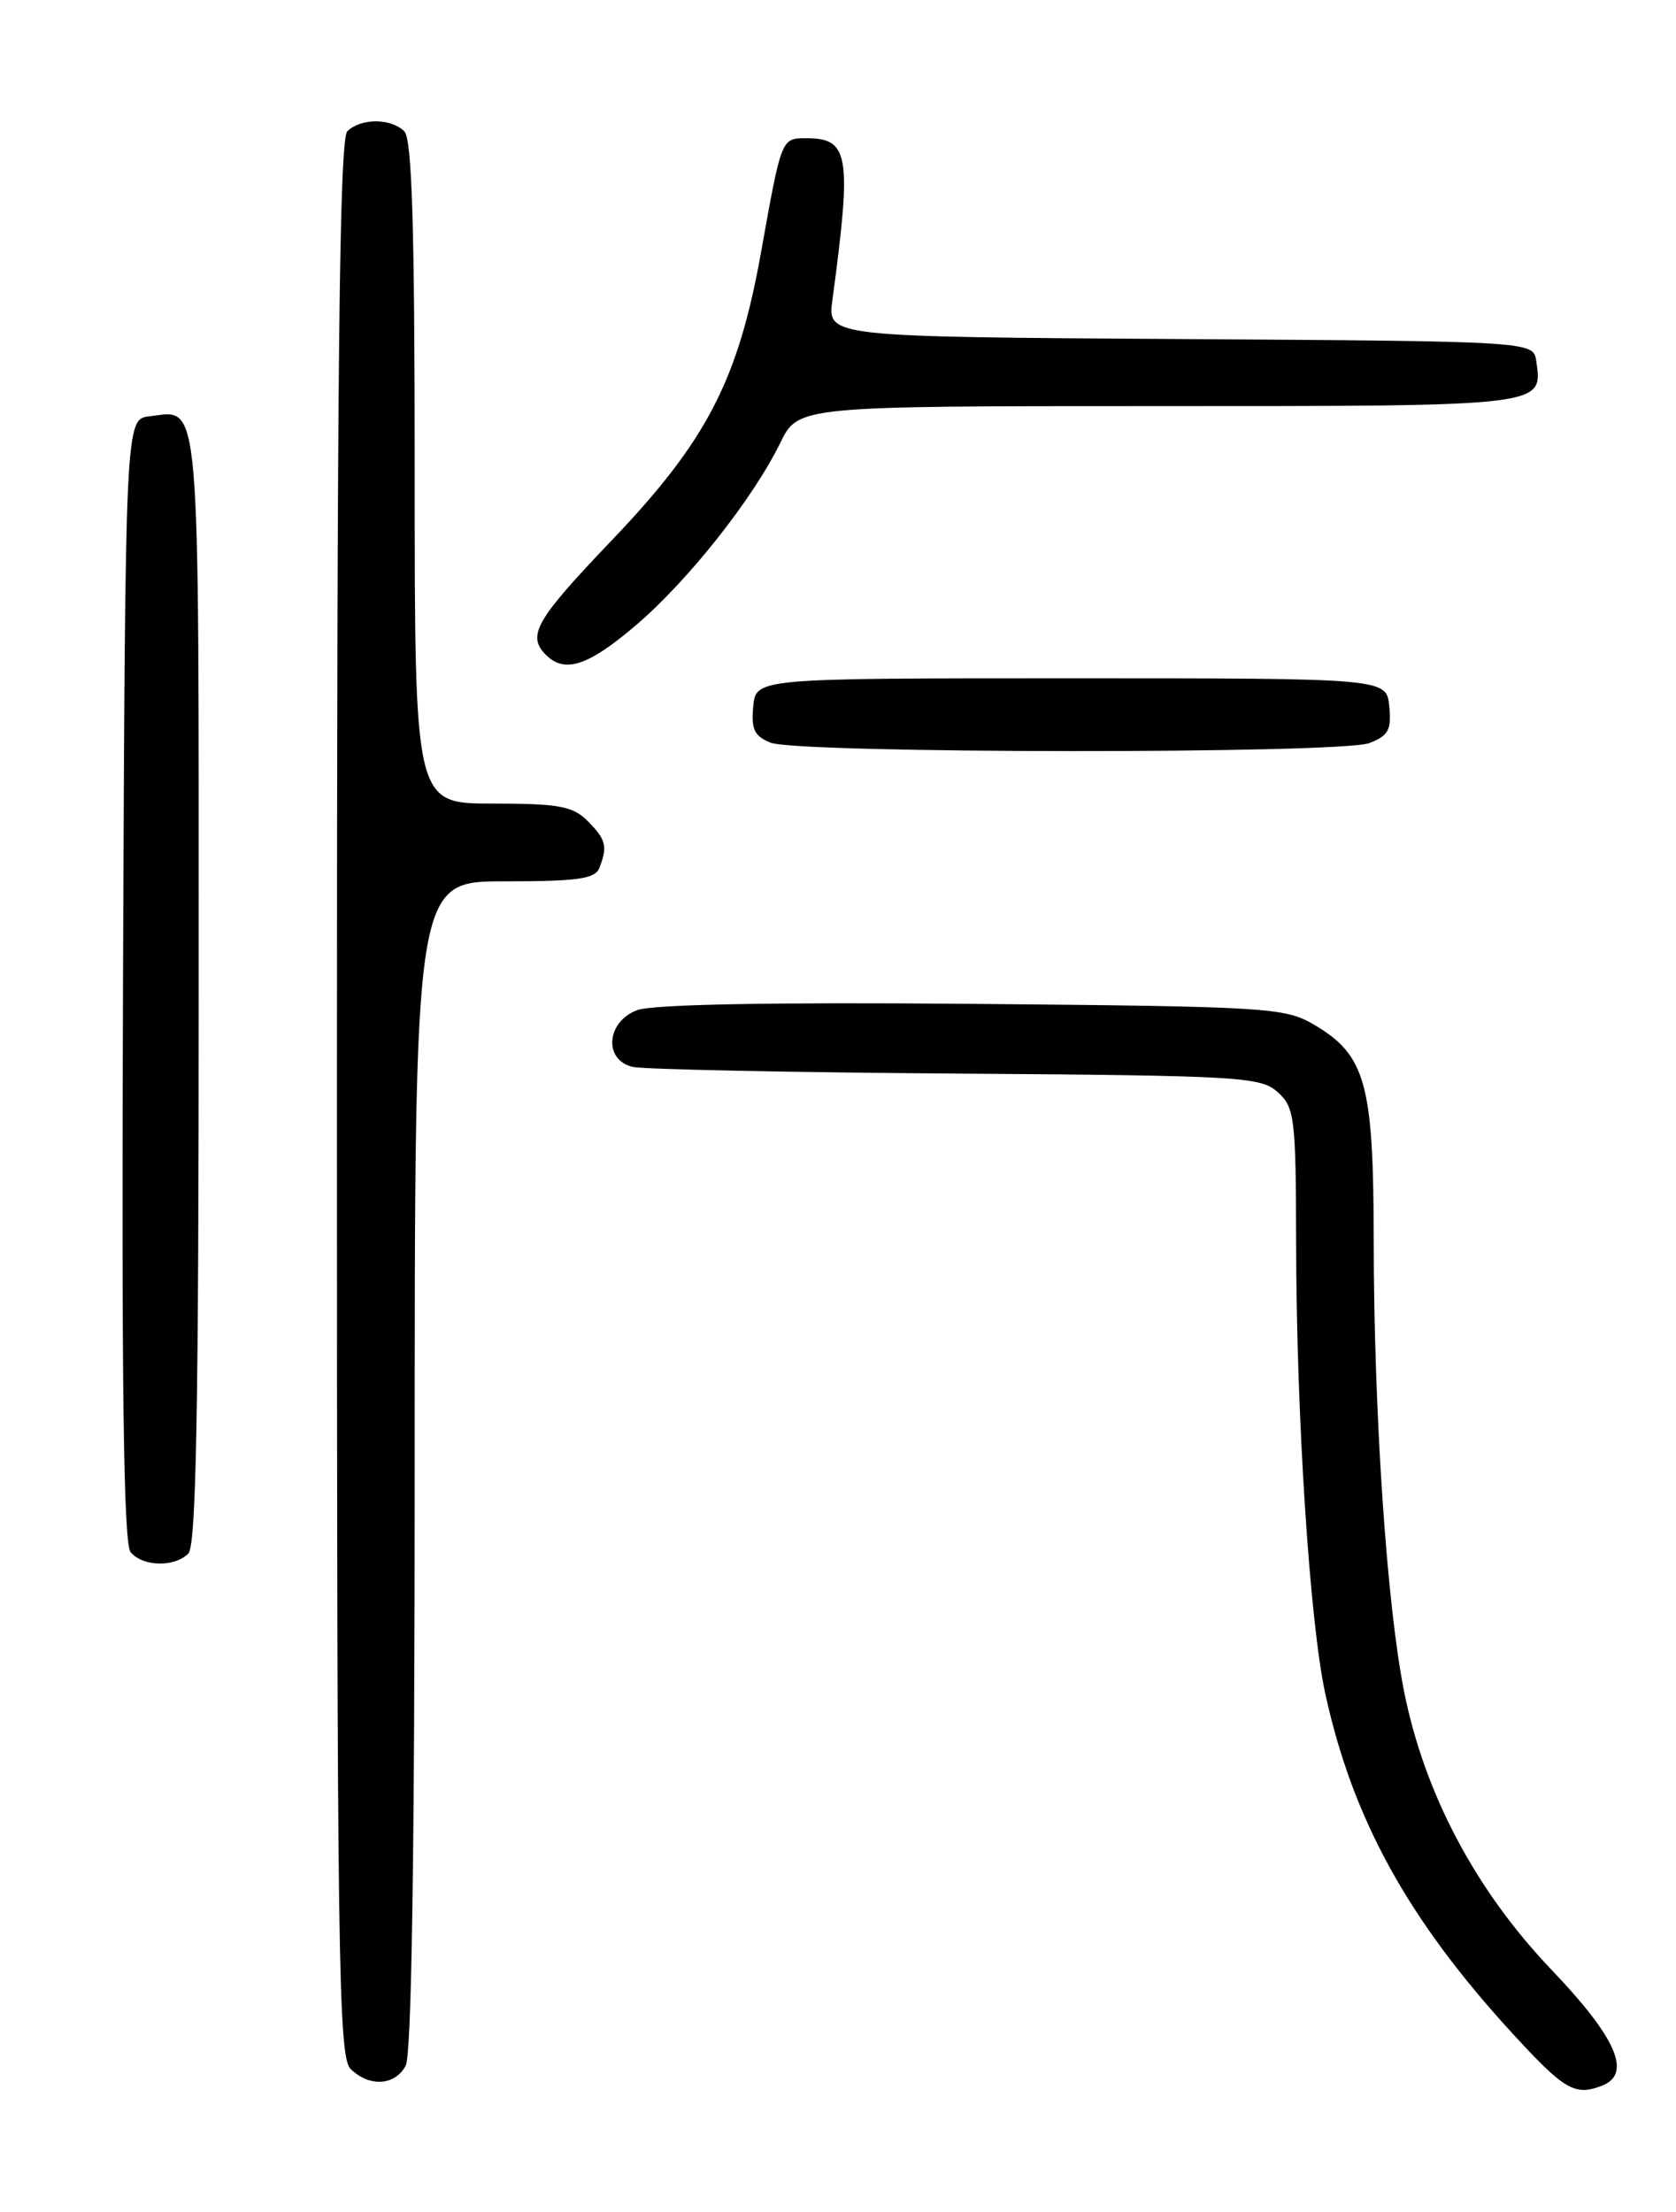 <?xml version="1.0" encoding="UTF-8" standalone="no"?>
<!DOCTYPE svg PUBLIC "-//W3C//DTD SVG 1.1//EN" "http://www.w3.org/Graphics/SVG/1.1/DTD/svg11.dtd" >
<svg xmlns="http://www.w3.org/2000/svg" xmlns:xlink="http://www.w3.org/1999/xlink" version="1.1" viewBox="0 0 194 256">
 <g >
 <path fill="currentColor"
d=" M 185.42 241.39 C 188.94 240.04 187.13 235.86 179.61 227.99 C 170.80 218.77 164.88 207.58 162.52 195.73 C 160.51 185.63 159.03 163.62 159.01 143.50 C 158.99 125.32 158.08 122.07 152.00 118.53 C 148.69 116.61 146.57 116.48 112.49 116.18 C 89.18 115.98 75.51 116.24 73.74 116.91 C 70.17 118.26 69.84 122.70 73.25 123.48 C 74.49 123.76 91.32 124.11 110.65 124.25 C 143.61 124.48 145.92 124.62 147.90 126.40 C 149.86 128.18 150.00 129.34 150.03 143.90 C 150.06 163.98 151.60 187.72 153.40 196.00 C 156.56 210.49 162.94 222.10 175.00 235.26 C 181.08 241.89 182.28 242.60 185.42 241.39 Z  M 46.96 239.07 C 47.65 237.79 48.00 214.23 48.00 169.57 C 48.00 102.00 48.00 102.00 58.39 102.00 C 66.95 102.00 68.89 101.72 69.39 100.42 C 70.35 97.94 70.14 97.14 68.00 95.00 C 66.30 93.30 64.67 93.00 57.00 93.00 C 48.00 93.00 48.00 93.00 48.00 54.70 C 48.00 26.24 47.69 16.09 46.80 15.20 C 45.26 13.66 41.74 13.66 40.20 15.20 C 39.28 16.12 39.00 42.34 39.00 127.13 C 39.00 226.46 39.16 238.02 40.57 239.43 C 42.72 241.57 45.71 241.40 46.96 239.07 Z  M 21.80 179.80 C 22.71 178.89 23.00 163.00 23.00 114.42 C 23.00 44.38 23.27 47.49 17.31 48.18 C 14.50 48.50 14.50 48.50 14.24 113.39 C 14.06 160.49 14.30 178.65 15.12 179.64 C 16.51 181.32 20.19 181.41 21.80 179.80 Z  M 158.50 86.00 C 160.70 85.16 161.08 84.48 160.81 81.75 C 160.50 78.50 160.50 78.50 124.00 78.50 C 87.50 78.50 87.50 78.50 87.19 81.76 C 86.93 84.39 87.32 85.20 89.19 85.95 C 92.37 87.22 155.16 87.27 158.50 86.00 Z  M 73.61 72.36 C 79.67 67.19 87.17 57.70 90.32 51.25 C 92.40 47.00 92.40 47.00 134.08 47.00 C 179.03 47.00 178.57 47.05 177.83 41.81 C 177.50 39.50 177.50 39.50 136.64 39.24 C 95.78 38.98 95.78 38.98 96.35 34.74 C 98.61 17.94 98.30 16.00 93.35 16.00 C 90.43 16.00 90.47 15.89 88.09 29.21 C 85.43 44.05 81.79 51.05 70.76 62.59 C 61.99 71.77 60.96 73.56 63.20 75.80 C 65.37 77.97 68.10 77.07 73.61 72.36 Z "/>
</g>
</svg>